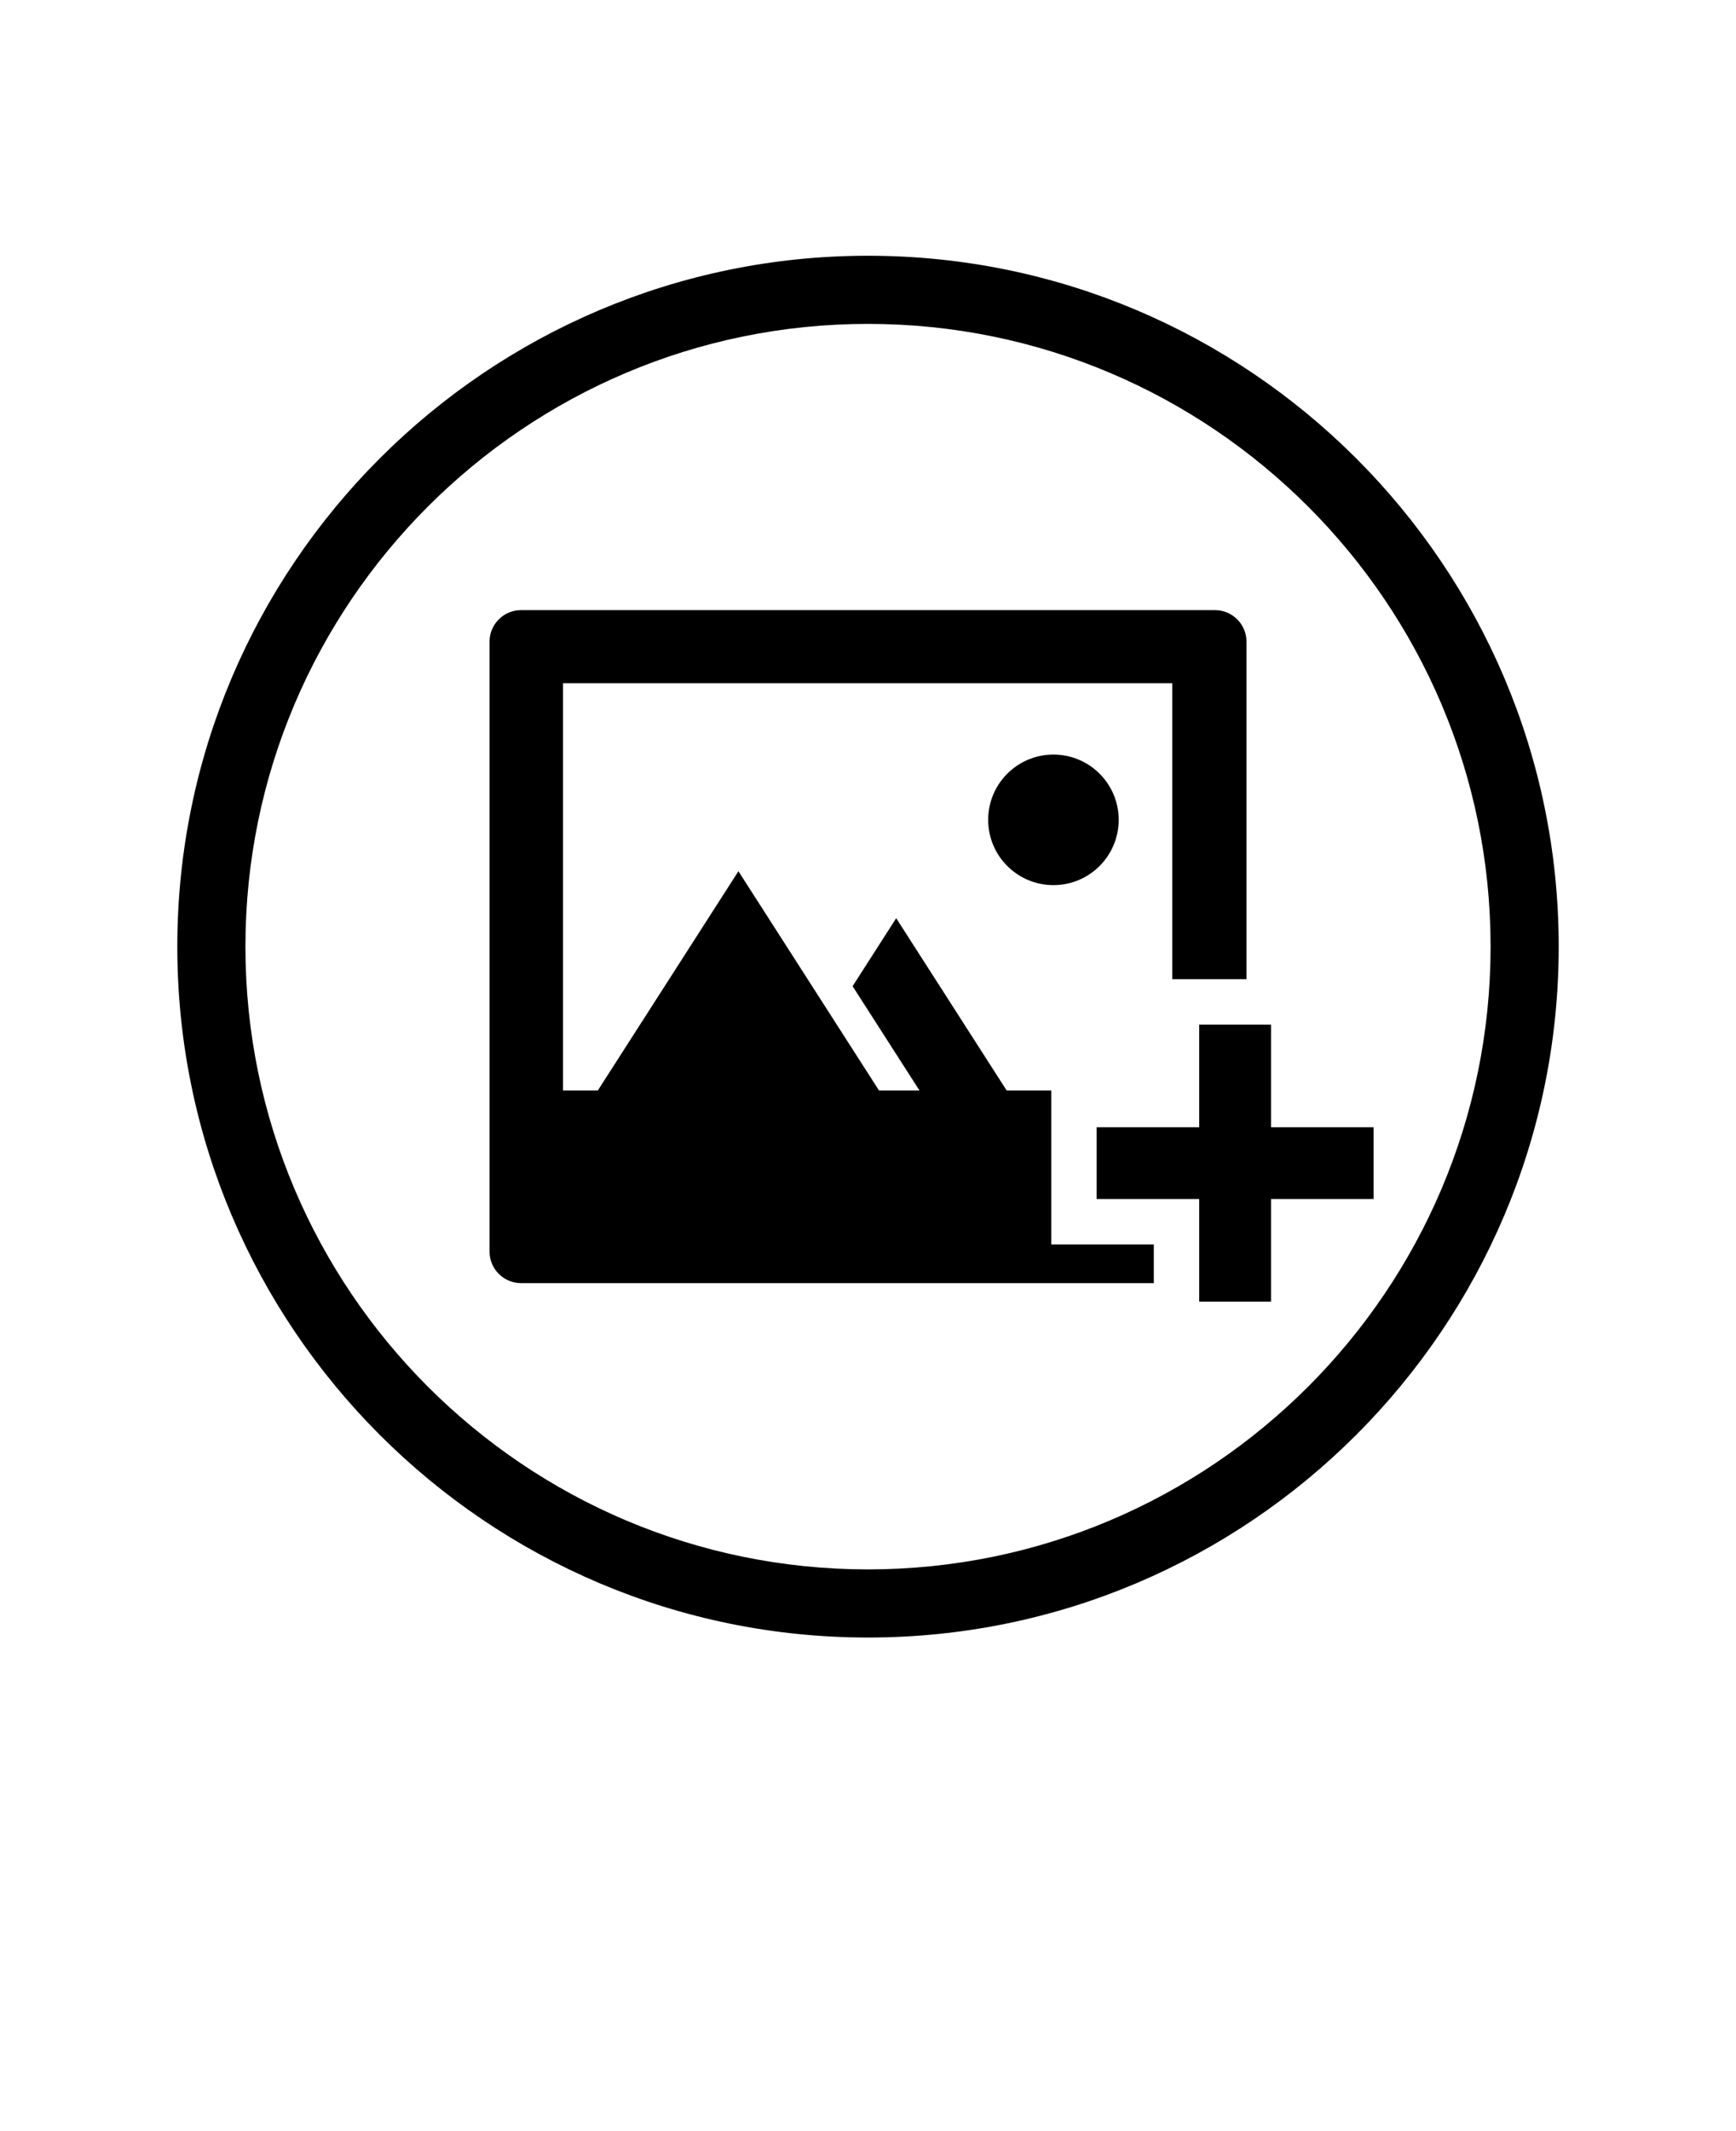 <svg xmlns="http://www.w3.org/2000/svg" xmlns:xlink="http://www.w3.org/1999/xlink" version="1.1" x="0px" y="0px" viewBox="-6.95 -13.9 152.9 187.65" enable-background="new 0 0 139 139" xml:space="preserve"><path d="M69.499,8.619c-33.543,0-60.833,27.29-60.833,60.834c0,33.545,27.29,60.835,60.833,60.835  c33.545,0,60.836-27.29,60.836-60.835C130.335,35.909,103.044,8.619,69.499,8.619z M69.499,124.288  c-30.235,0-54.833-24.599-54.833-54.835c0-30.235,24.598-54.834,54.833-54.834c30.236,0,54.836,24.599,54.836,54.834  C124.335,99.689,99.735,124.288,69.499,124.288z"/><path d="M85.64,95.68v-4v-6.327v-3.229h-3.924l-9.732-15.175l-3.84,5.988l5.892,9.187h-3.563l-4.11-6.408l0,0l-8.276-12.904  L45.7,82.124h-3.064V46.256h53.667V72.32h2.37h4.162v-29.72c0-1.534-1.243-2.777-2.778-2.777H38.945  c-1.535,0-2.778,1.243-2.778,2.777v53.705c0,1.534,1.243,2.777,2.778,2.777h55.728V95.68H89.64H85.64z"/><polygon points="104.999,85.353 104.999,76.32 102.835,76.32 98.673,76.32 98.673,85.353 89.64,85.353 89.64,91.68 98.673,91.68   98.673,99.083 98.673,100.712 104.999,100.712 104.999,91.68 114.031,91.68 114.031,85.353 "/><circle cx="85.832" cy="58.289" r="5.748"/></svg>